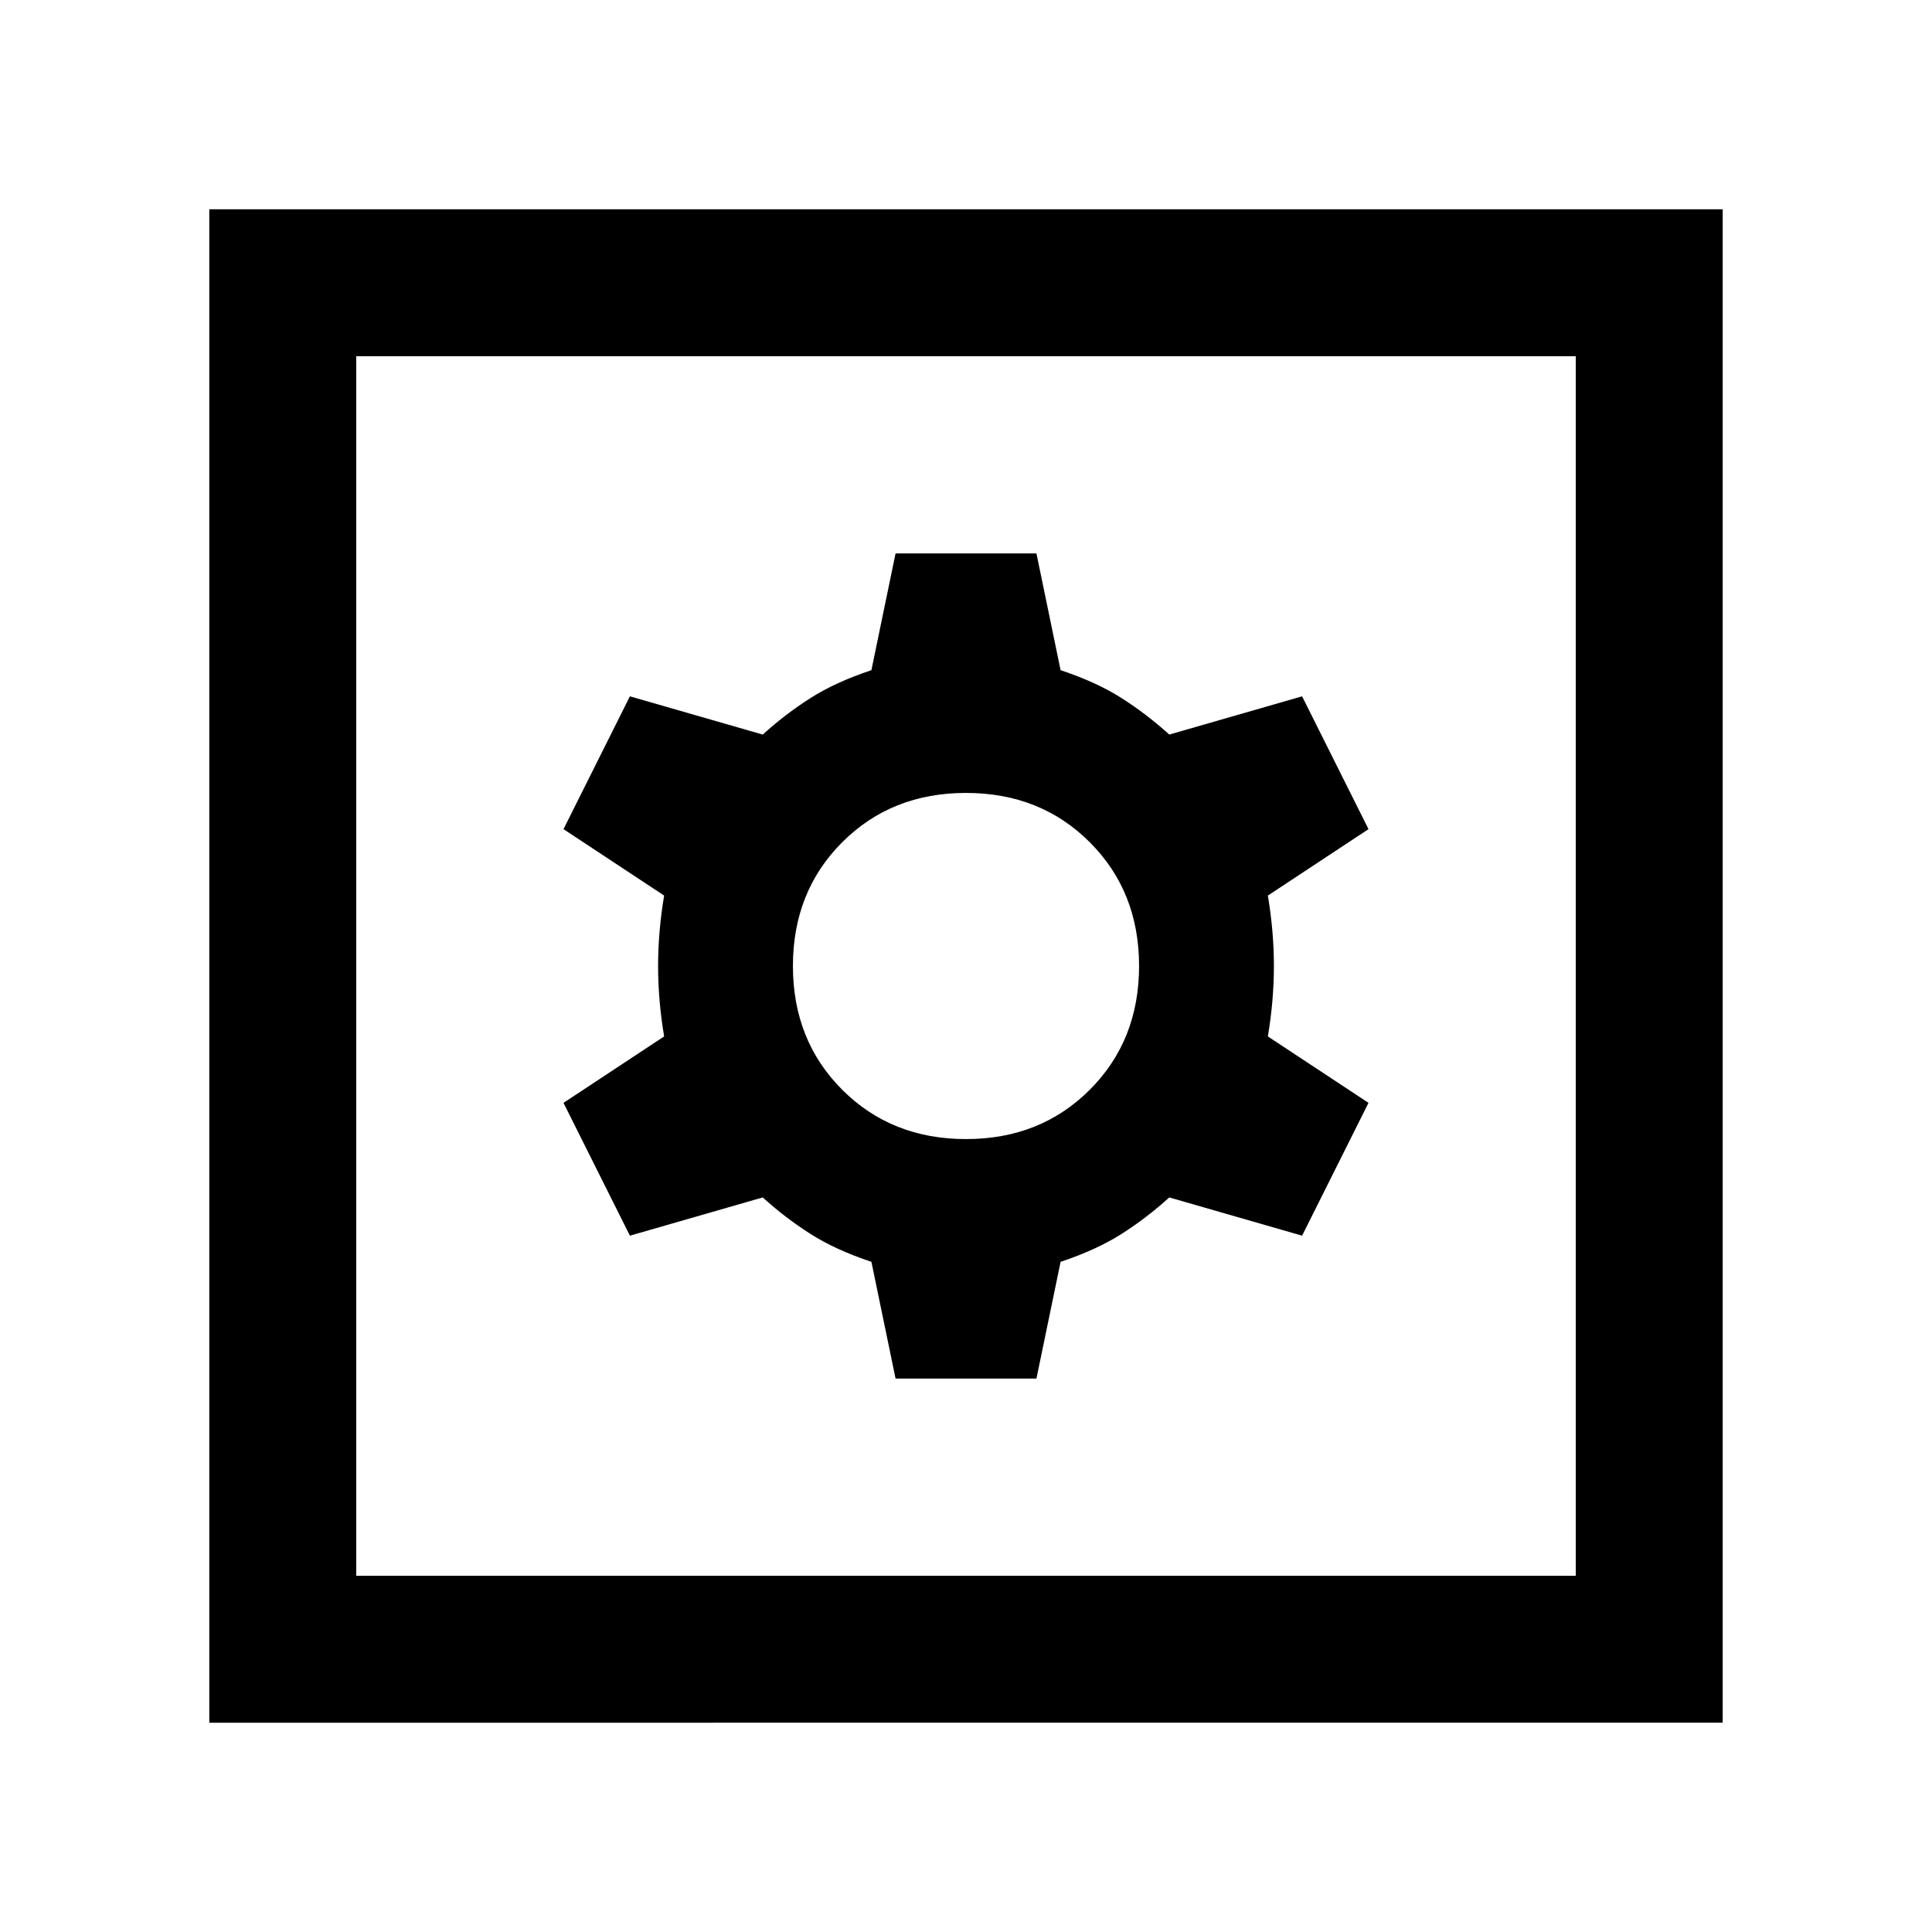 <svg xmlns="http://www.w3.org/2000/svg" height="48" width="48"><path d="M5.2 42.8V5.2h37.6v37.6Zm3.65-3.65h30.3V8.85H8.85Zm13.4-4.9h3.5l.6-2.9q.9-.3 1.525-.7.625-.4 1.175-.9l3.3.95L34 27.4l-2.5-1.65q.15-.9.15-1.75t-.15-1.75L34 20.6l-1.65-3.3-3.3.95q-.55-.5-1.175-.9t-1.525-.7l-.6-2.9h-3.5l-.6 2.9q-.9.3-1.525.7-.625.4-1.175.9l-3.3-.95L14 20.6l2.5 1.65q-.15.9-.15 1.75t.15 1.75L14 27.4l1.65 3.3 3.3-.95q.55.5 1.175.9t1.525.7ZM24 28.3q-1.85 0-3.075-1.225T19.7 24q0-1.85 1.225-3.075T24 19.7q1.85 0 3.075 1.225T28.3 24q0 1.85-1.225 3.075T24 28.3ZM8.85 39.15V8.85v30.3Z"/></svg>